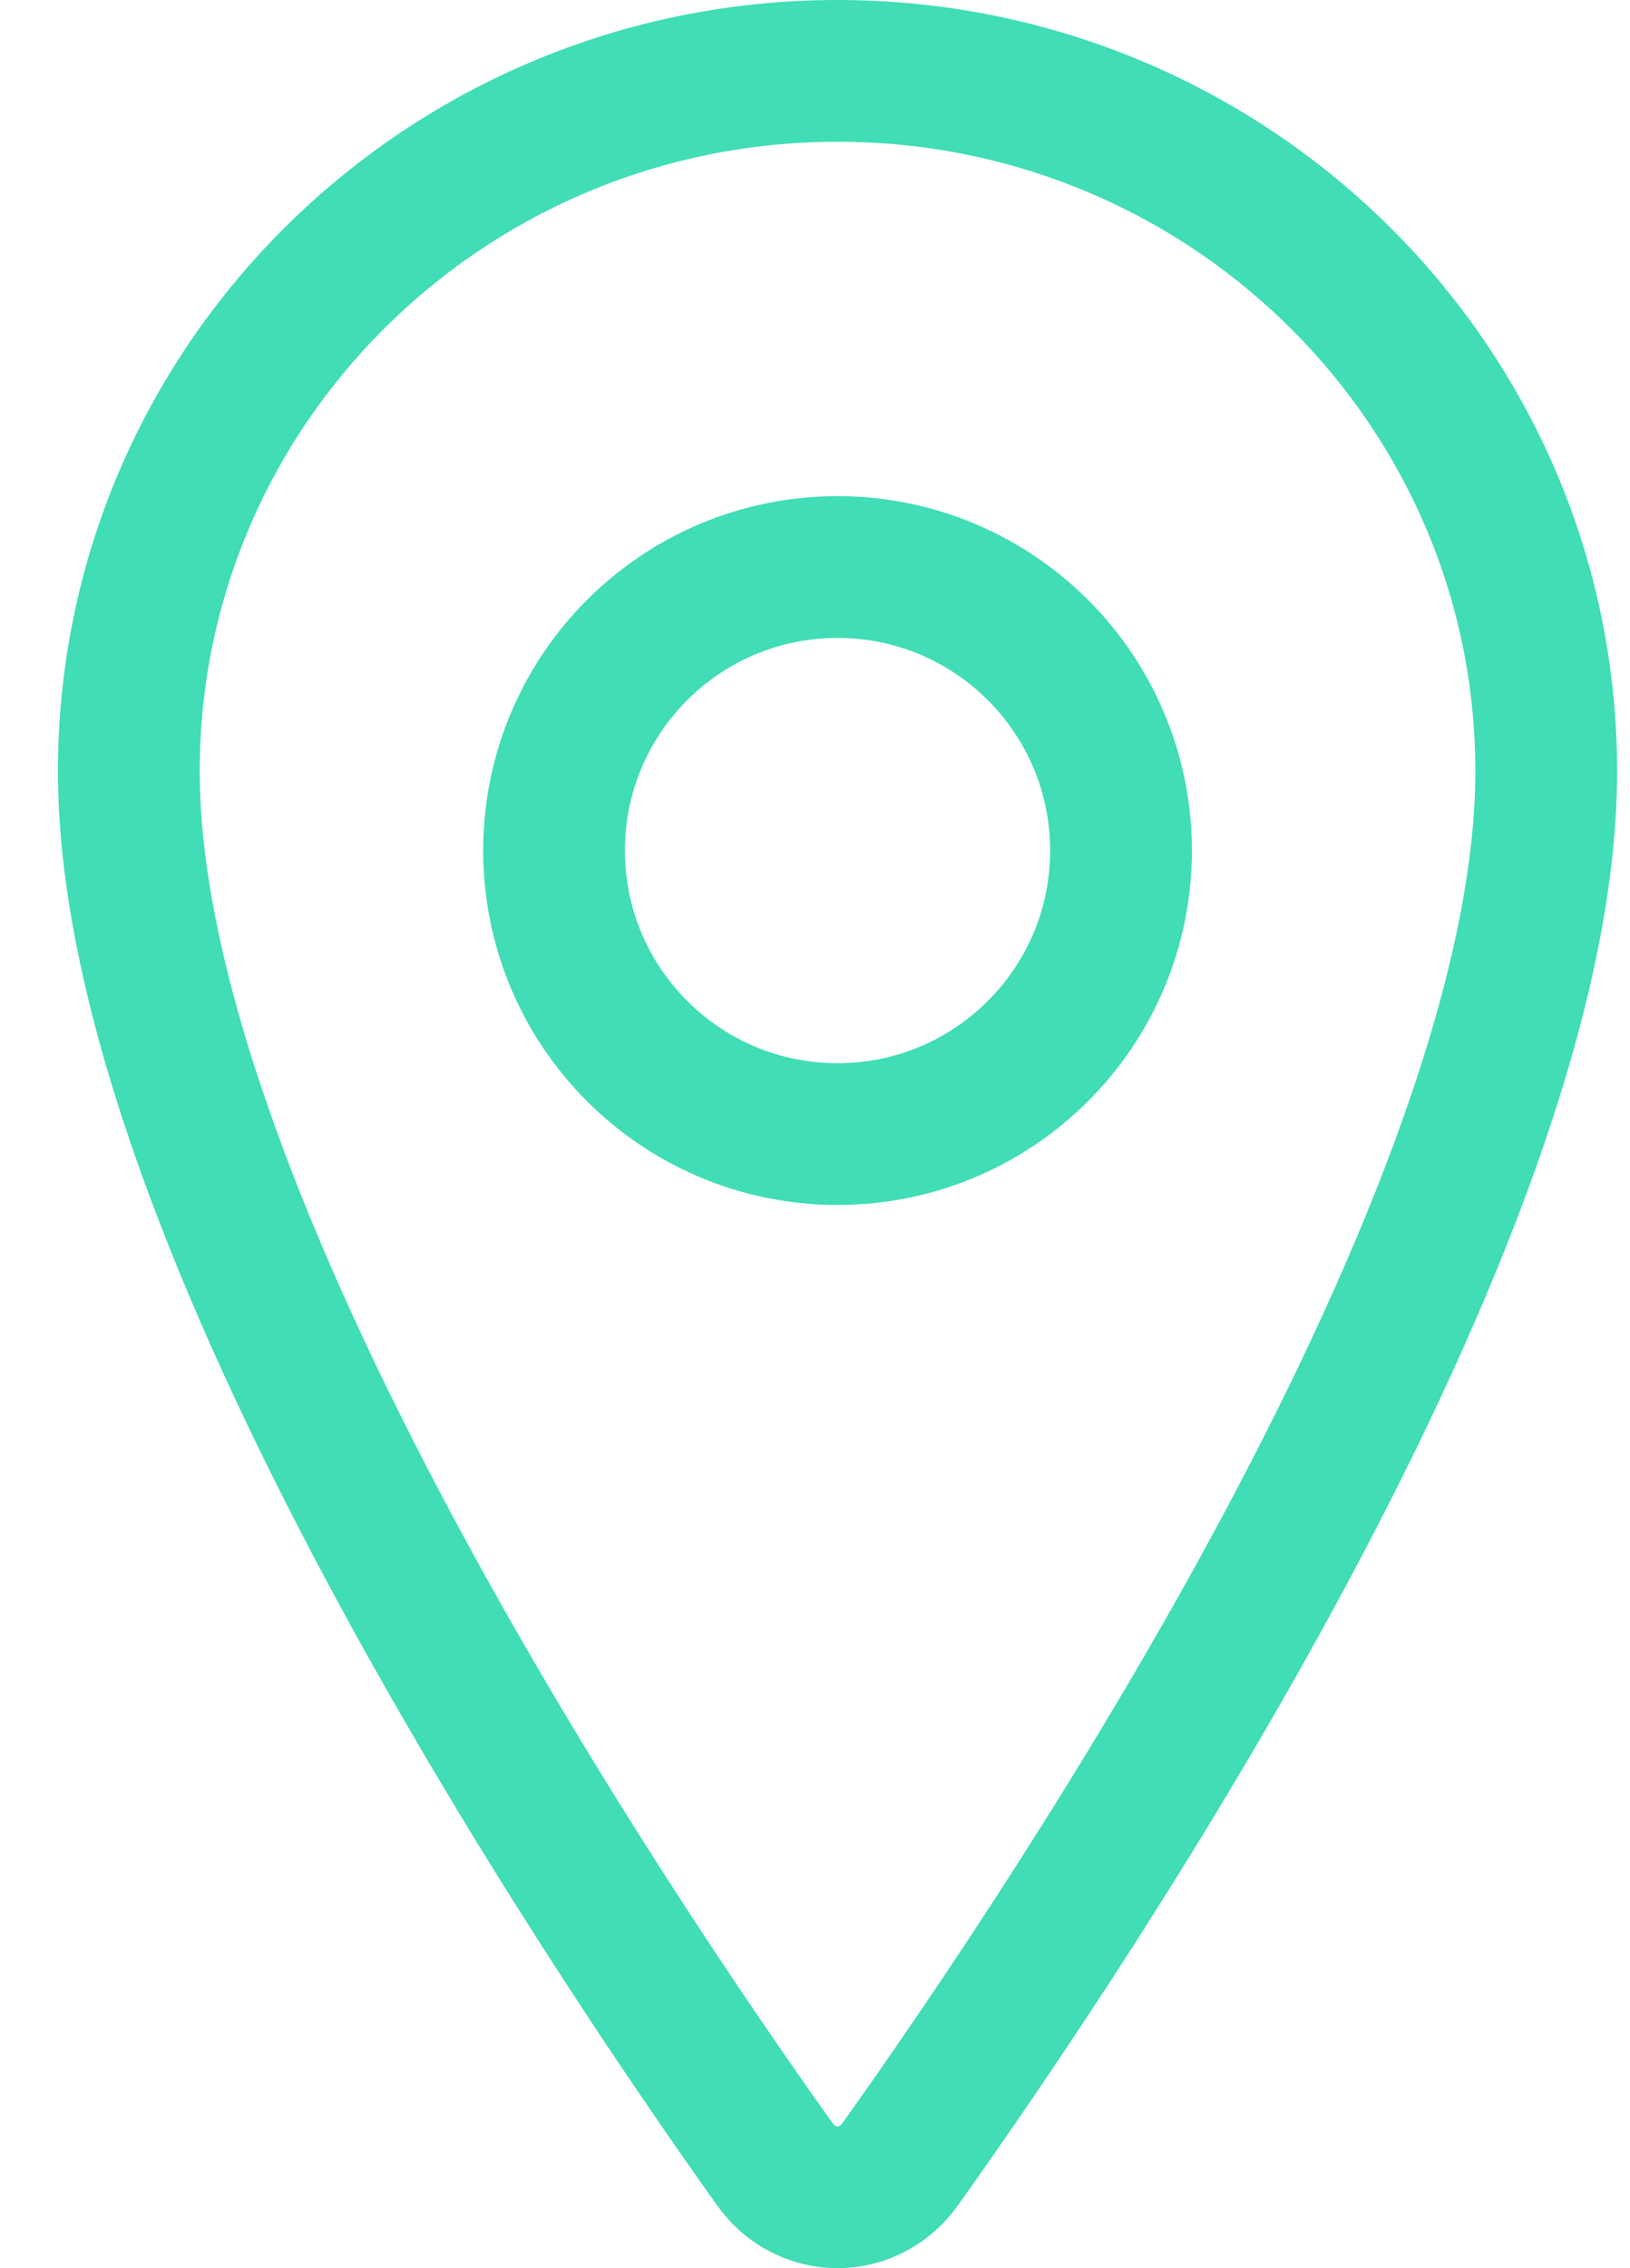 <svg width="23" height="32" viewBox="0 0 23 32" fill="none" xmlns="http://www.w3.org/2000/svg">
<path d="M11.818 1C6.297 1 1.818 5.427 1.818 10.88C1.818 17.155 8.484 27.098 10.932 30.532C11.034 30.677 11.167 30.795 11.321 30.876C11.475 30.958 11.645 31 11.818 31C11.99 31 12.161 30.958 12.314 30.876C12.468 30.795 12.601 30.677 12.703 30.532C15.151 27.099 21.818 17.16 21.818 10.88C21.818 5.427 17.338 1 11.818 1Z" stroke="#40DDB6" stroke-width="2" stroke-linecap="round" stroke-linejoin="round"/>
<path d="M11.818 16C14.027 16 15.818 14.209 15.818 12C15.818 9.791 14.027 8 11.818 8C9.608 8 7.818 9.791 7.818 12C7.818 14.209 9.608 16 11.818 16Z" stroke="#40DDB6" stroke-width="2" stroke-linecap="round" stroke-linejoin="round"/>
</svg>
